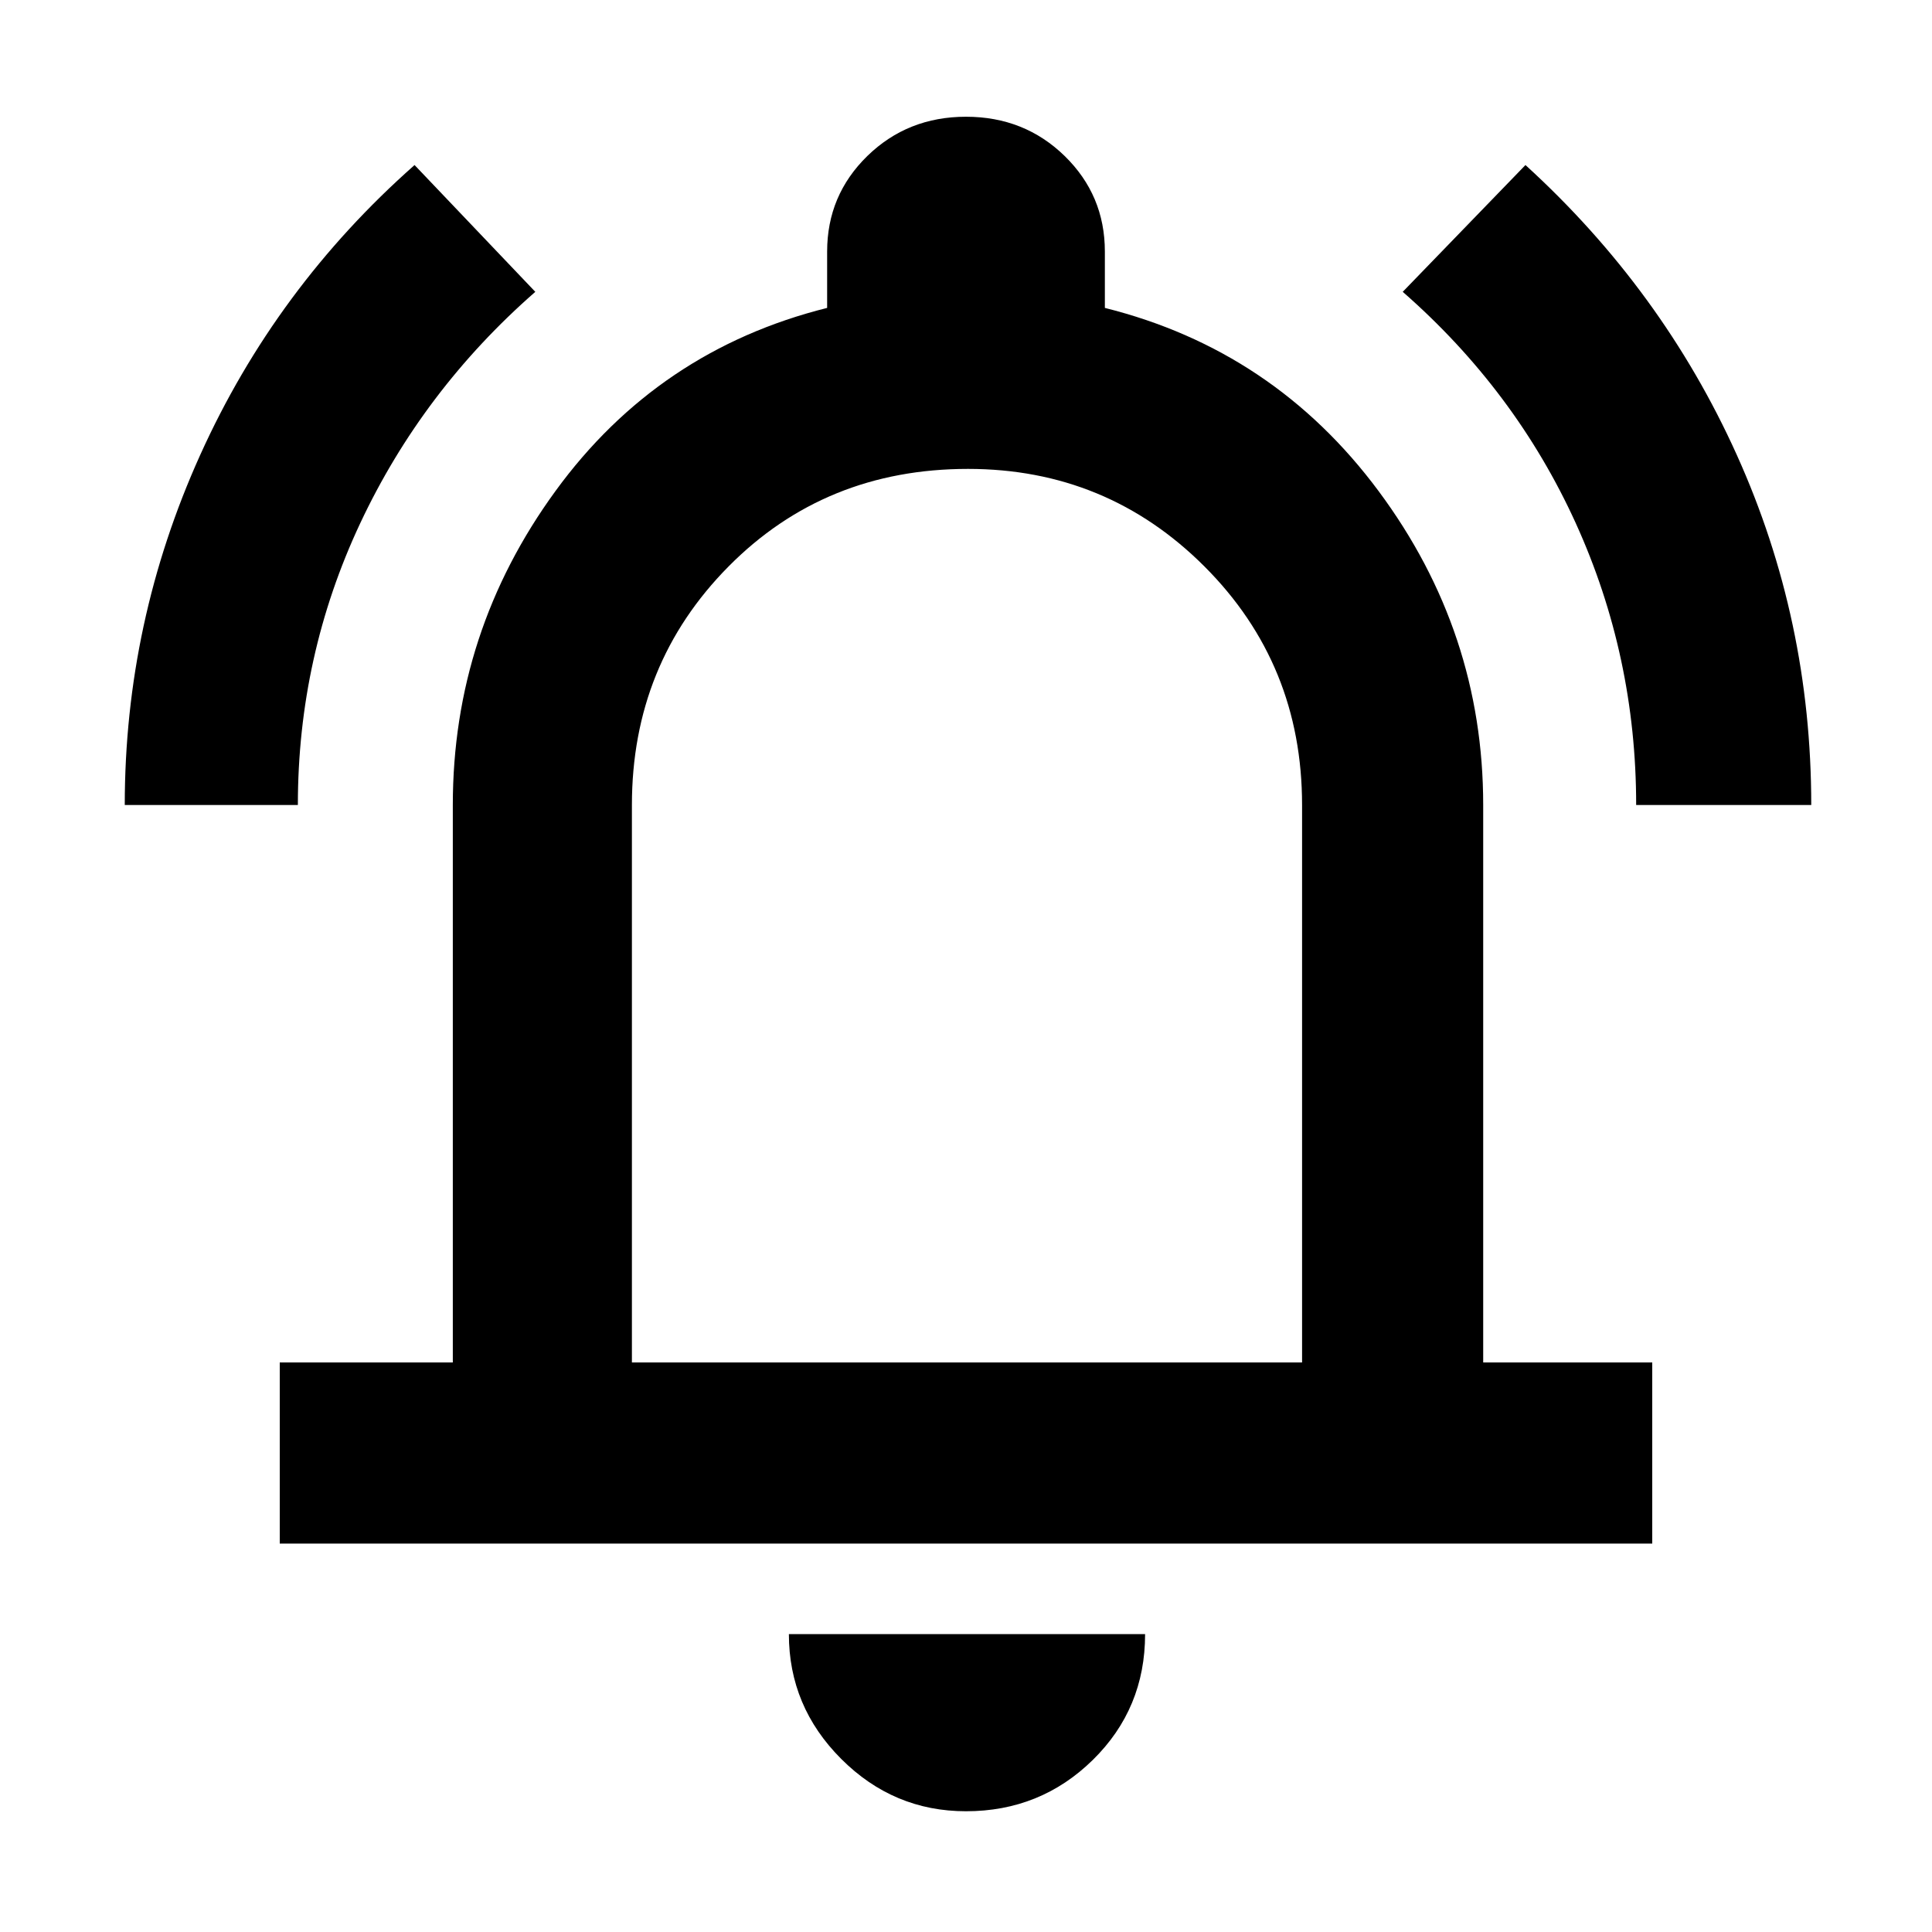 <svg xmlns="http://www.w3.org/2000/svg" height="40" width="40"><path d="M2.583 16.667q0-3.792 1.563-7.25 1.562-3.459 4.437-6l2.5 2.625Q8.75 8.083 7.458 10.833q-1.291 2.75-1.291 5.834Zm31.292 0q0-3.084-1.25-5.834-1.25-2.75-3.583-4.791l2.541-2.625q2.834 2.583 4.375 6 1.542 3.416 1.542 7.25ZM5.792 31.958v-3.75h3.583V16.667q0-3.584 2.125-6.5 2.125-2.917 5.625-3.792V5.208q0-1.166.833-1.979.834-.812 2.042-.812 1.208 0 2.042.812.833.813.833 1.979v1.167q3.5.875 5.667 3.792 2.166 2.916 2.166 6.5v11.541h3.5v3.75ZM20 19.167ZM20 37.5q-1.5 0-2.583-1.083-1.084-1.084-1.084-2.584h7.375q0 1.542-1.083 2.605Q21.542 37.5 20 37.5Zm-6.917-9.292h13.875V16.667q0-2.917-2.02-4.938-2.021-2.021-4.896-2.021-2.959 0-4.959 2.021-2 2.021-2 4.938Z"/></svg>